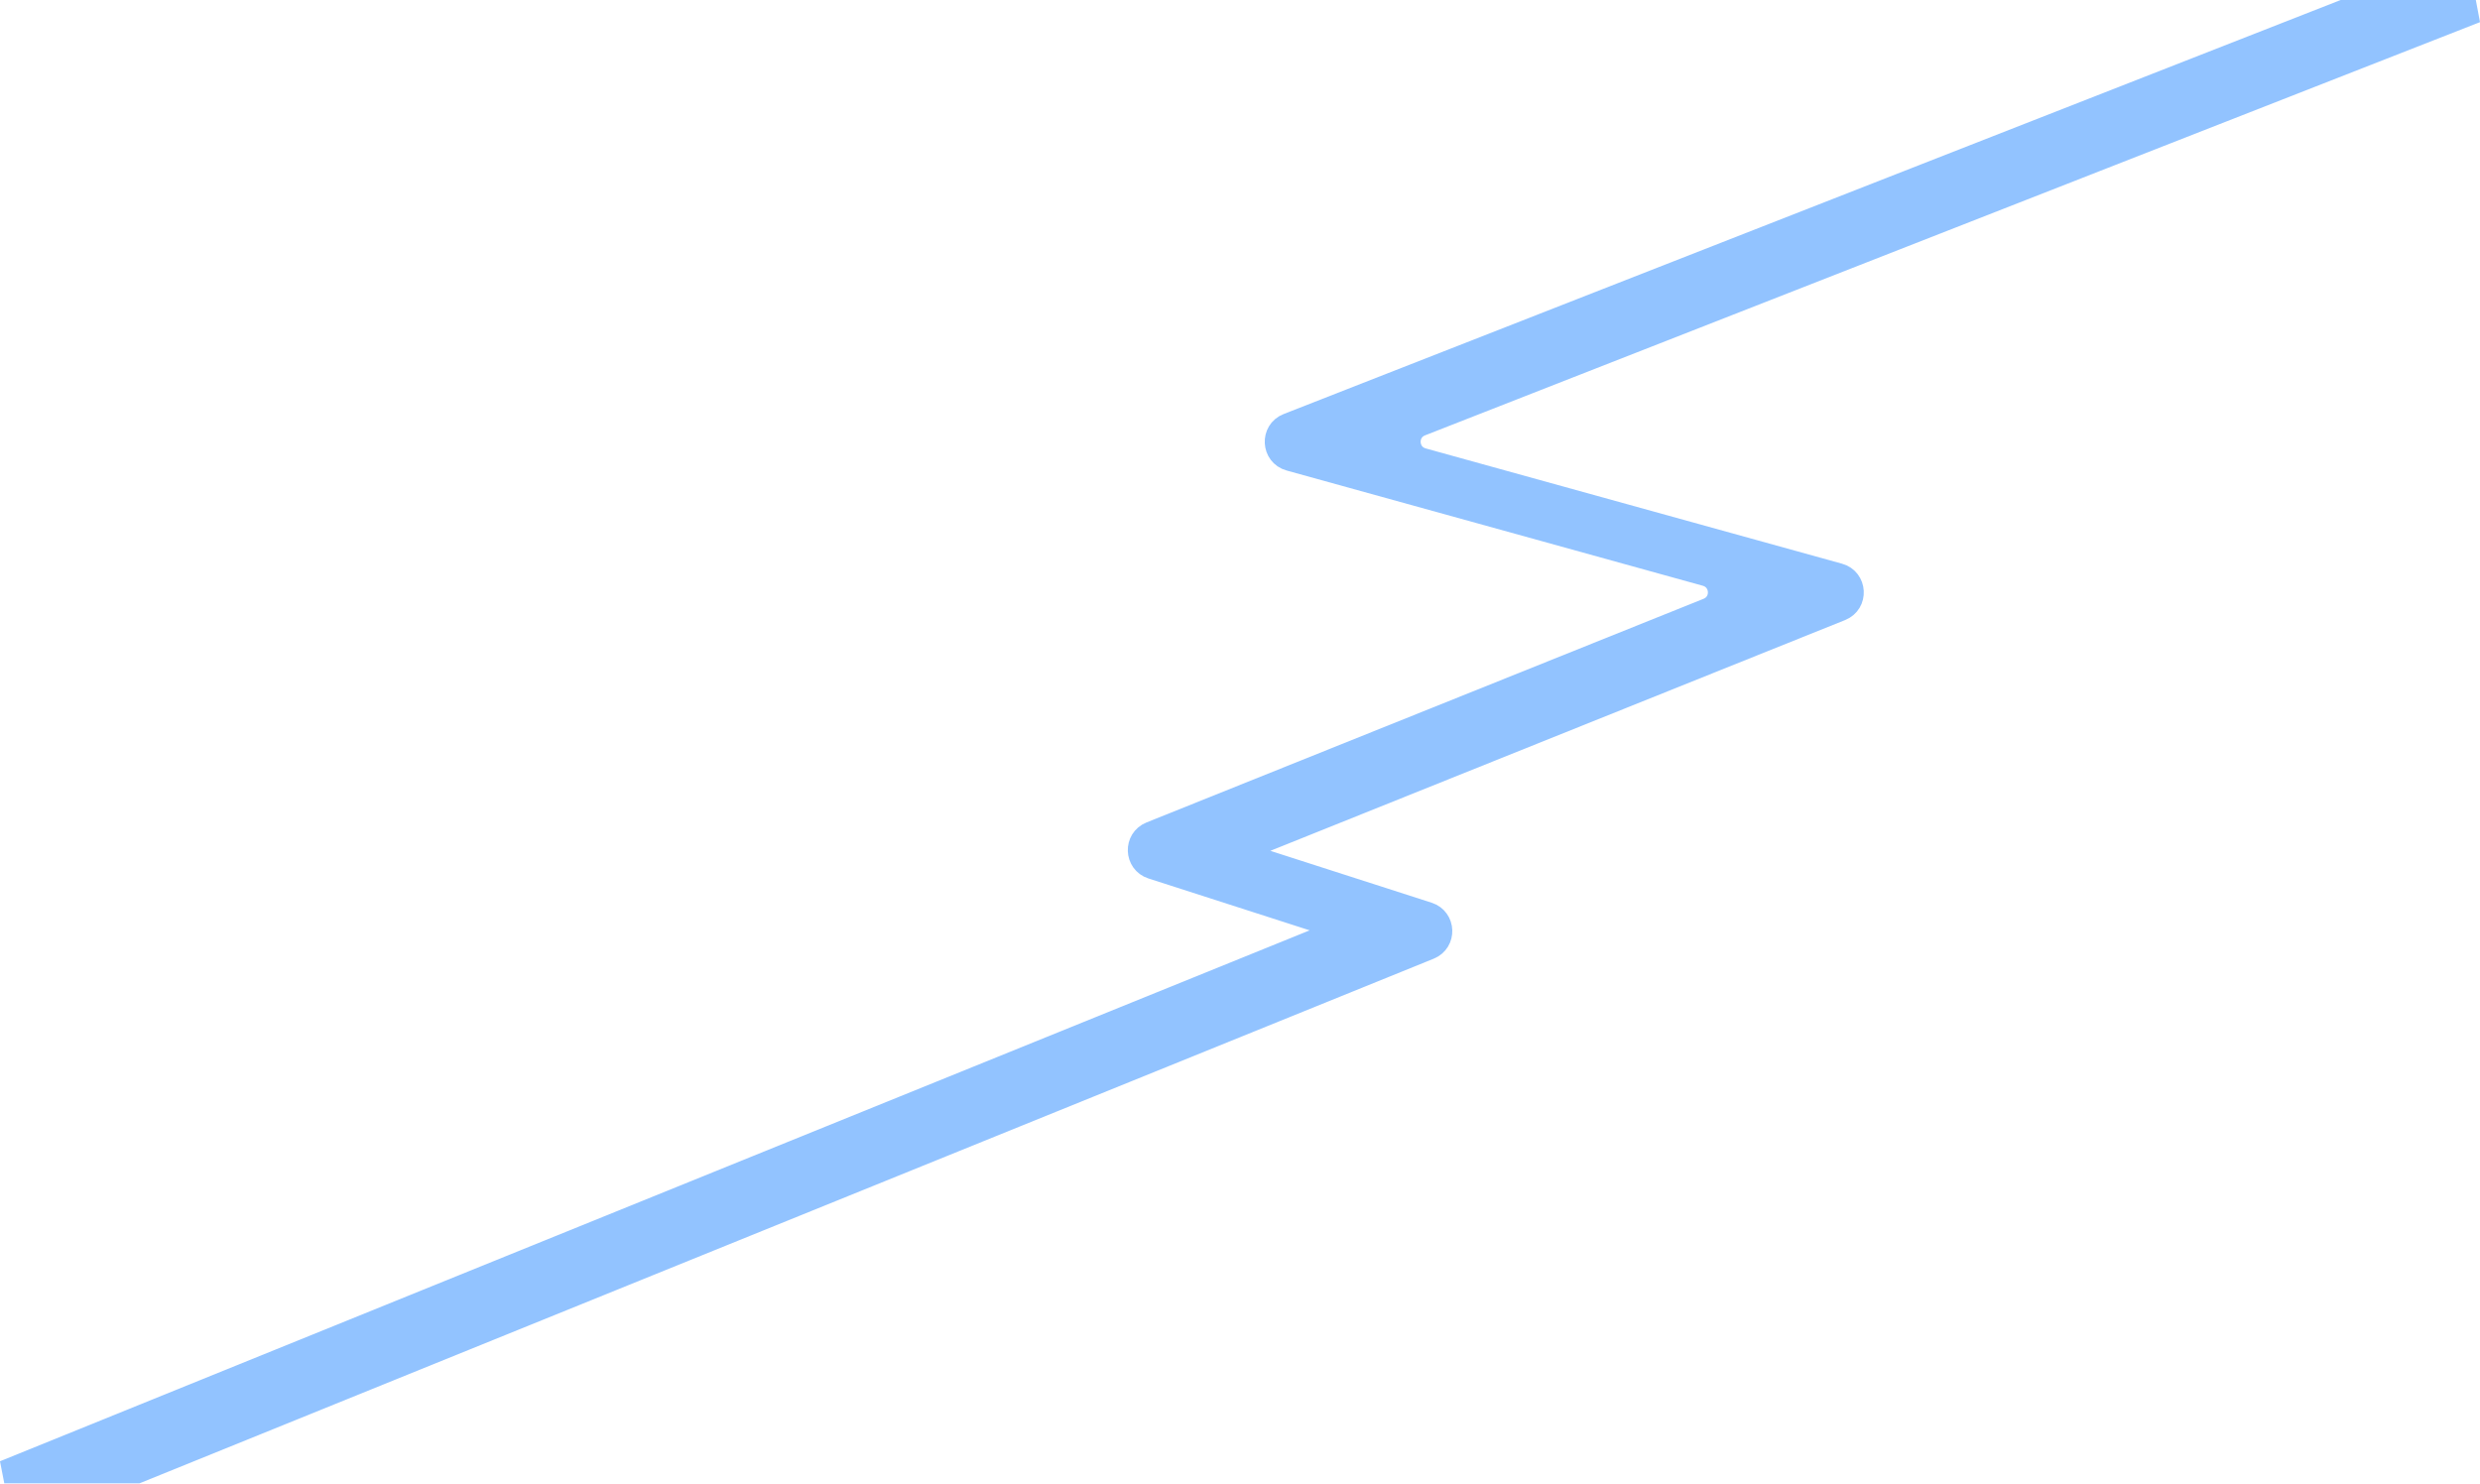 <svg width="595" height="356" viewBox="0 0 595 356" fill="none" xmlns="http://www.w3.org/2000/svg">
<path d="M562.094 2.75H593.998L340.886 101.897C336.948 103.439 337.241 109.106 341.316 110.235L441.187 137.891C445.244 139.015 445.559 144.647 441.652 146.216L302.344 202.148C300.432 202.916 300.529 205.654 302.49 206.284L342.632 219.201C346.546 220.461 346.748 225.923 342.937 227.468L32.935 353.139H1.032L316.651 225.191C318.556 224.419 318.455 221.687 316.498 221.058L276.386 208.151C272.465 206.889 272.272 201.413 276.094 199.878L409.748 146.216C413.655 144.647 413.34 139.015 409.283 137.891L309.413 110.235C305.337 109.106 305.044 103.439 308.982 101.897L562.094 2.75Z" fill="#92C3FF" stroke="#92C3FF" stroke-width="5.498"/>
</svg>
